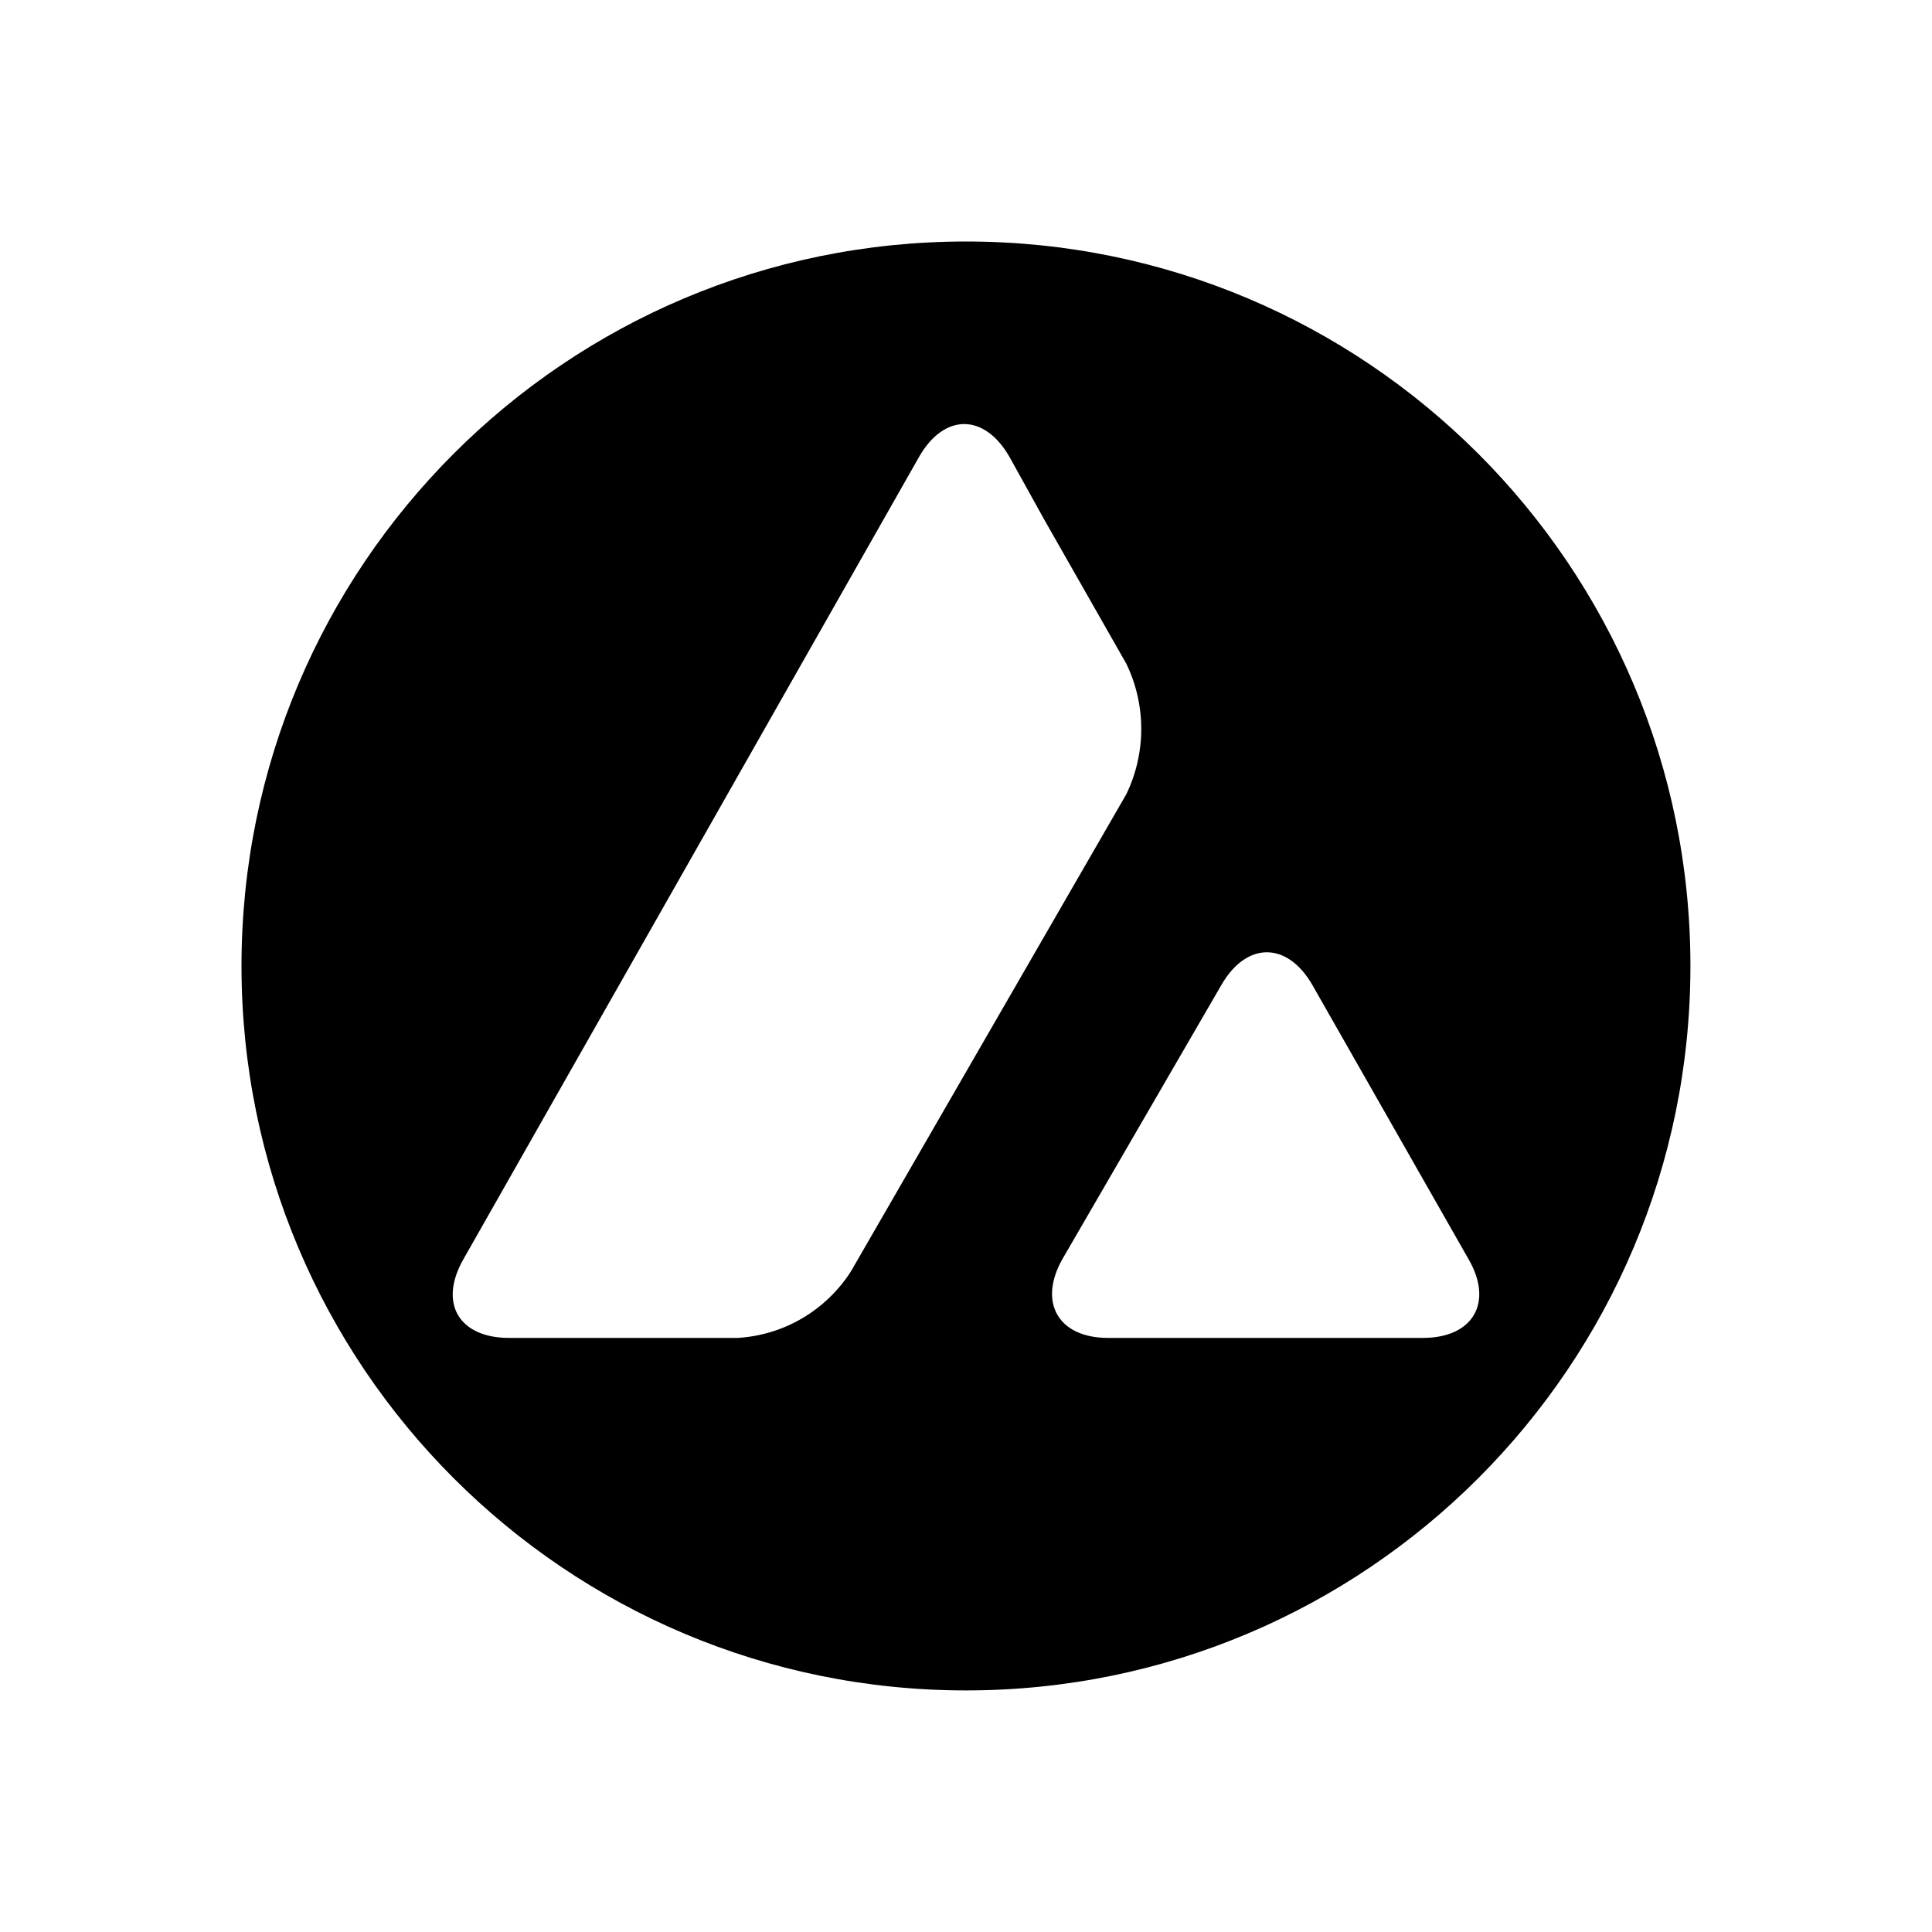 <svg width="24" height="24" viewBox="0 0 24 24" fill="black" xmlns="http://www.w3.org/2000/svg">
<path fill-rule="evenodd" clip-rule="evenodd" d="M20.999 12C20.999 16.97 16.97 20.999 12 20.999C7.029 20.999 3 16.97 3 12C3 7.029 7.029 3 12 3C16.97 3 20.999 7.029 20.999 12ZM16.301 12.233C15.989 11.695 15.486 11.695 15.174 12.233L13.197 15.642C12.893 16.181 13.148 16.62 13.764 16.62H17.676C18.299 16.62 18.555 16.181 18.243 15.642L16.301 12.233ZM12.538 5.672C12.226 5.133 11.73 5.133 11.419 5.672L5.757 15.642C5.445 16.188 5.7 16.62 6.324 16.62H9.165C9.739 16.585 10.256 16.28 10.568 15.798L13.991 9.867C14.239 9.356 14.239 8.754 13.991 8.244L12.97 6.451L12.538 5.672Z" />
</svg>

